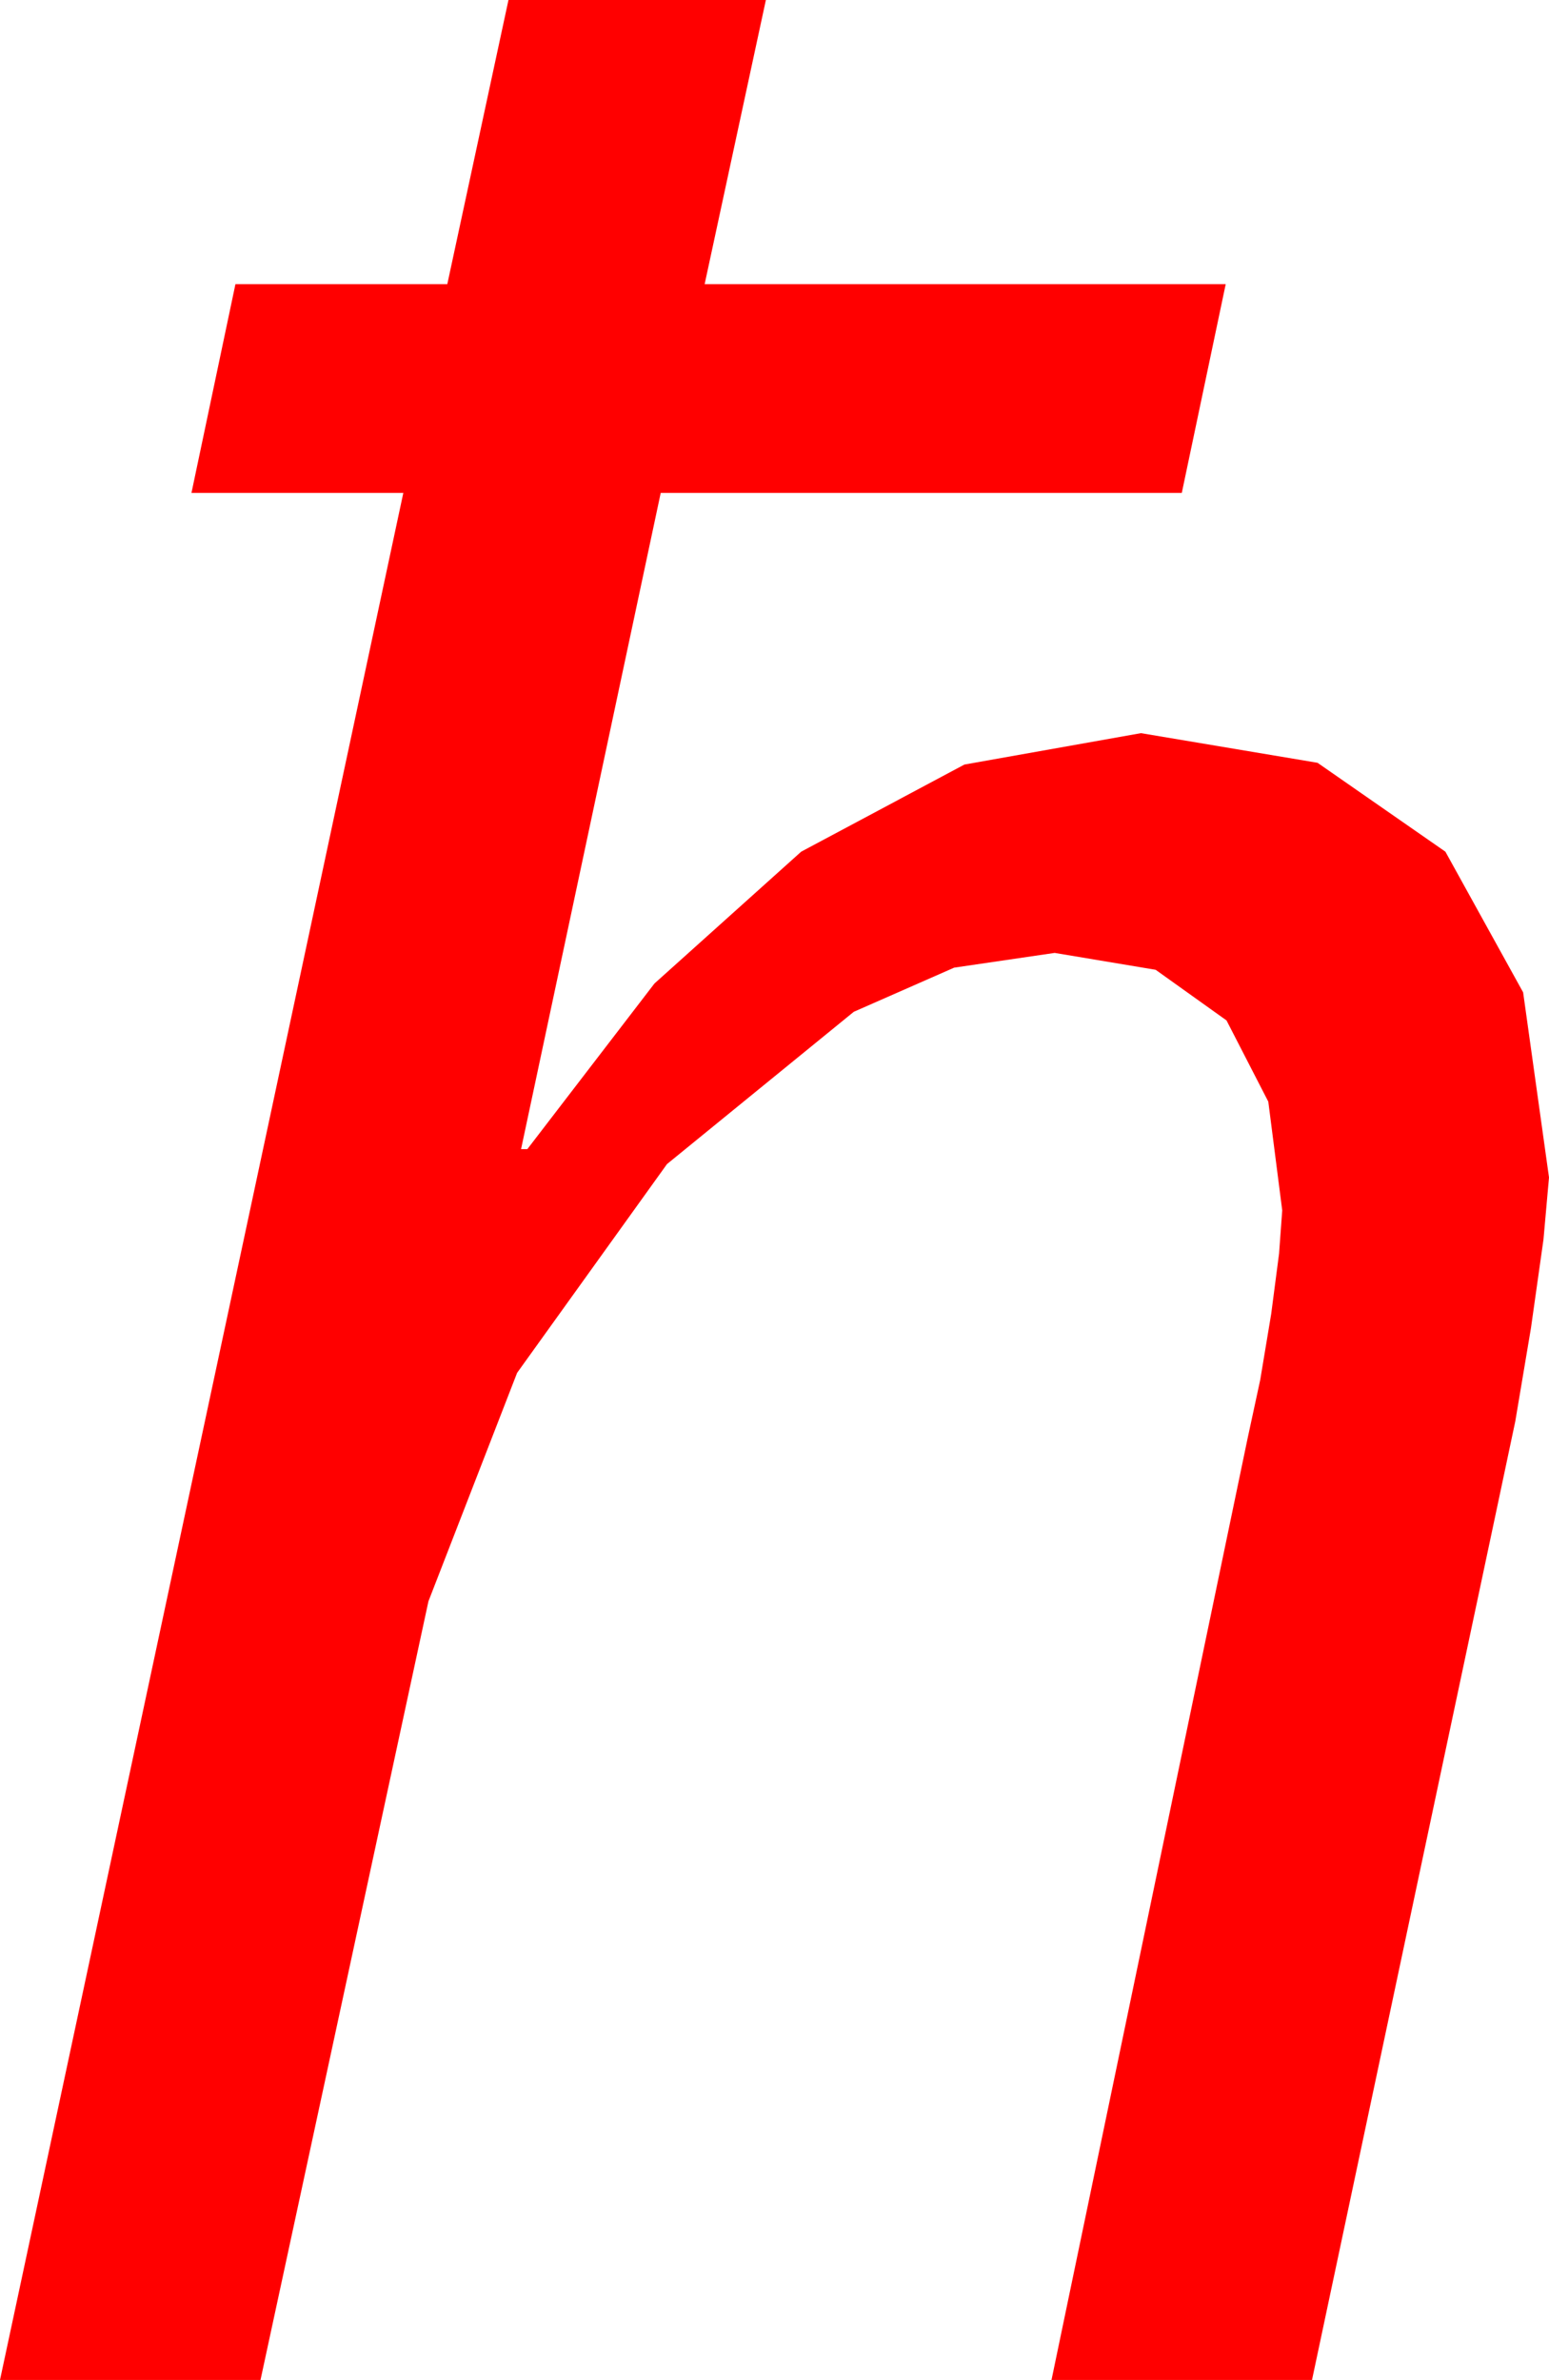 <?xml version="1.0" encoding="utf-8"?>
<!DOCTYPE svg PUBLIC "-//W3C//DTD SVG 1.1//EN" "http://www.w3.org/Graphics/SVG/1.1/DTD/svg11.dtd">
<svg width="28.916" height="44.414" xmlns="http://www.w3.org/2000/svg" xmlns:xlink="http://www.w3.org/1999/xlink" xmlns:xml="http://www.w3.org/XML/1998/namespace" version="1.1">
  <g>
    <g>
      <path style="fill:#FF0000;fill-opacity:1" d="M9.492,0L14.297,0 13.154,5.303 22.881,5.303 22.061,9.199 12.334,9.199 9.727,21.445 9.844,21.445 12.217,18.354 14.956,15.894 18.003,14.268 21.299,13.682 24.595,14.235 26.982,15.894 28.433,18.519 28.916,21.973 28.813,23.13 28.579,24.785 28.286,26.528 27.979,27.979 24.492,44.414 19.629,44.414 23.291,26.836 23.525,25.752 23.73,24.521 23.877,23.394 23.936,22.588 23.676,20.559 22.896,19.043 21.573,18.098 19.688,17.783 17.812,18.058 15.938,18.882 12.451,21.724 9.653,25.62 7.998,29.883 4.863,44.414 0,44.414 7.529,9.199 3.574,9.199 4.395,5.303 8.35,5.303 9.492,0z" />
    </g>
  </g>
</svg>